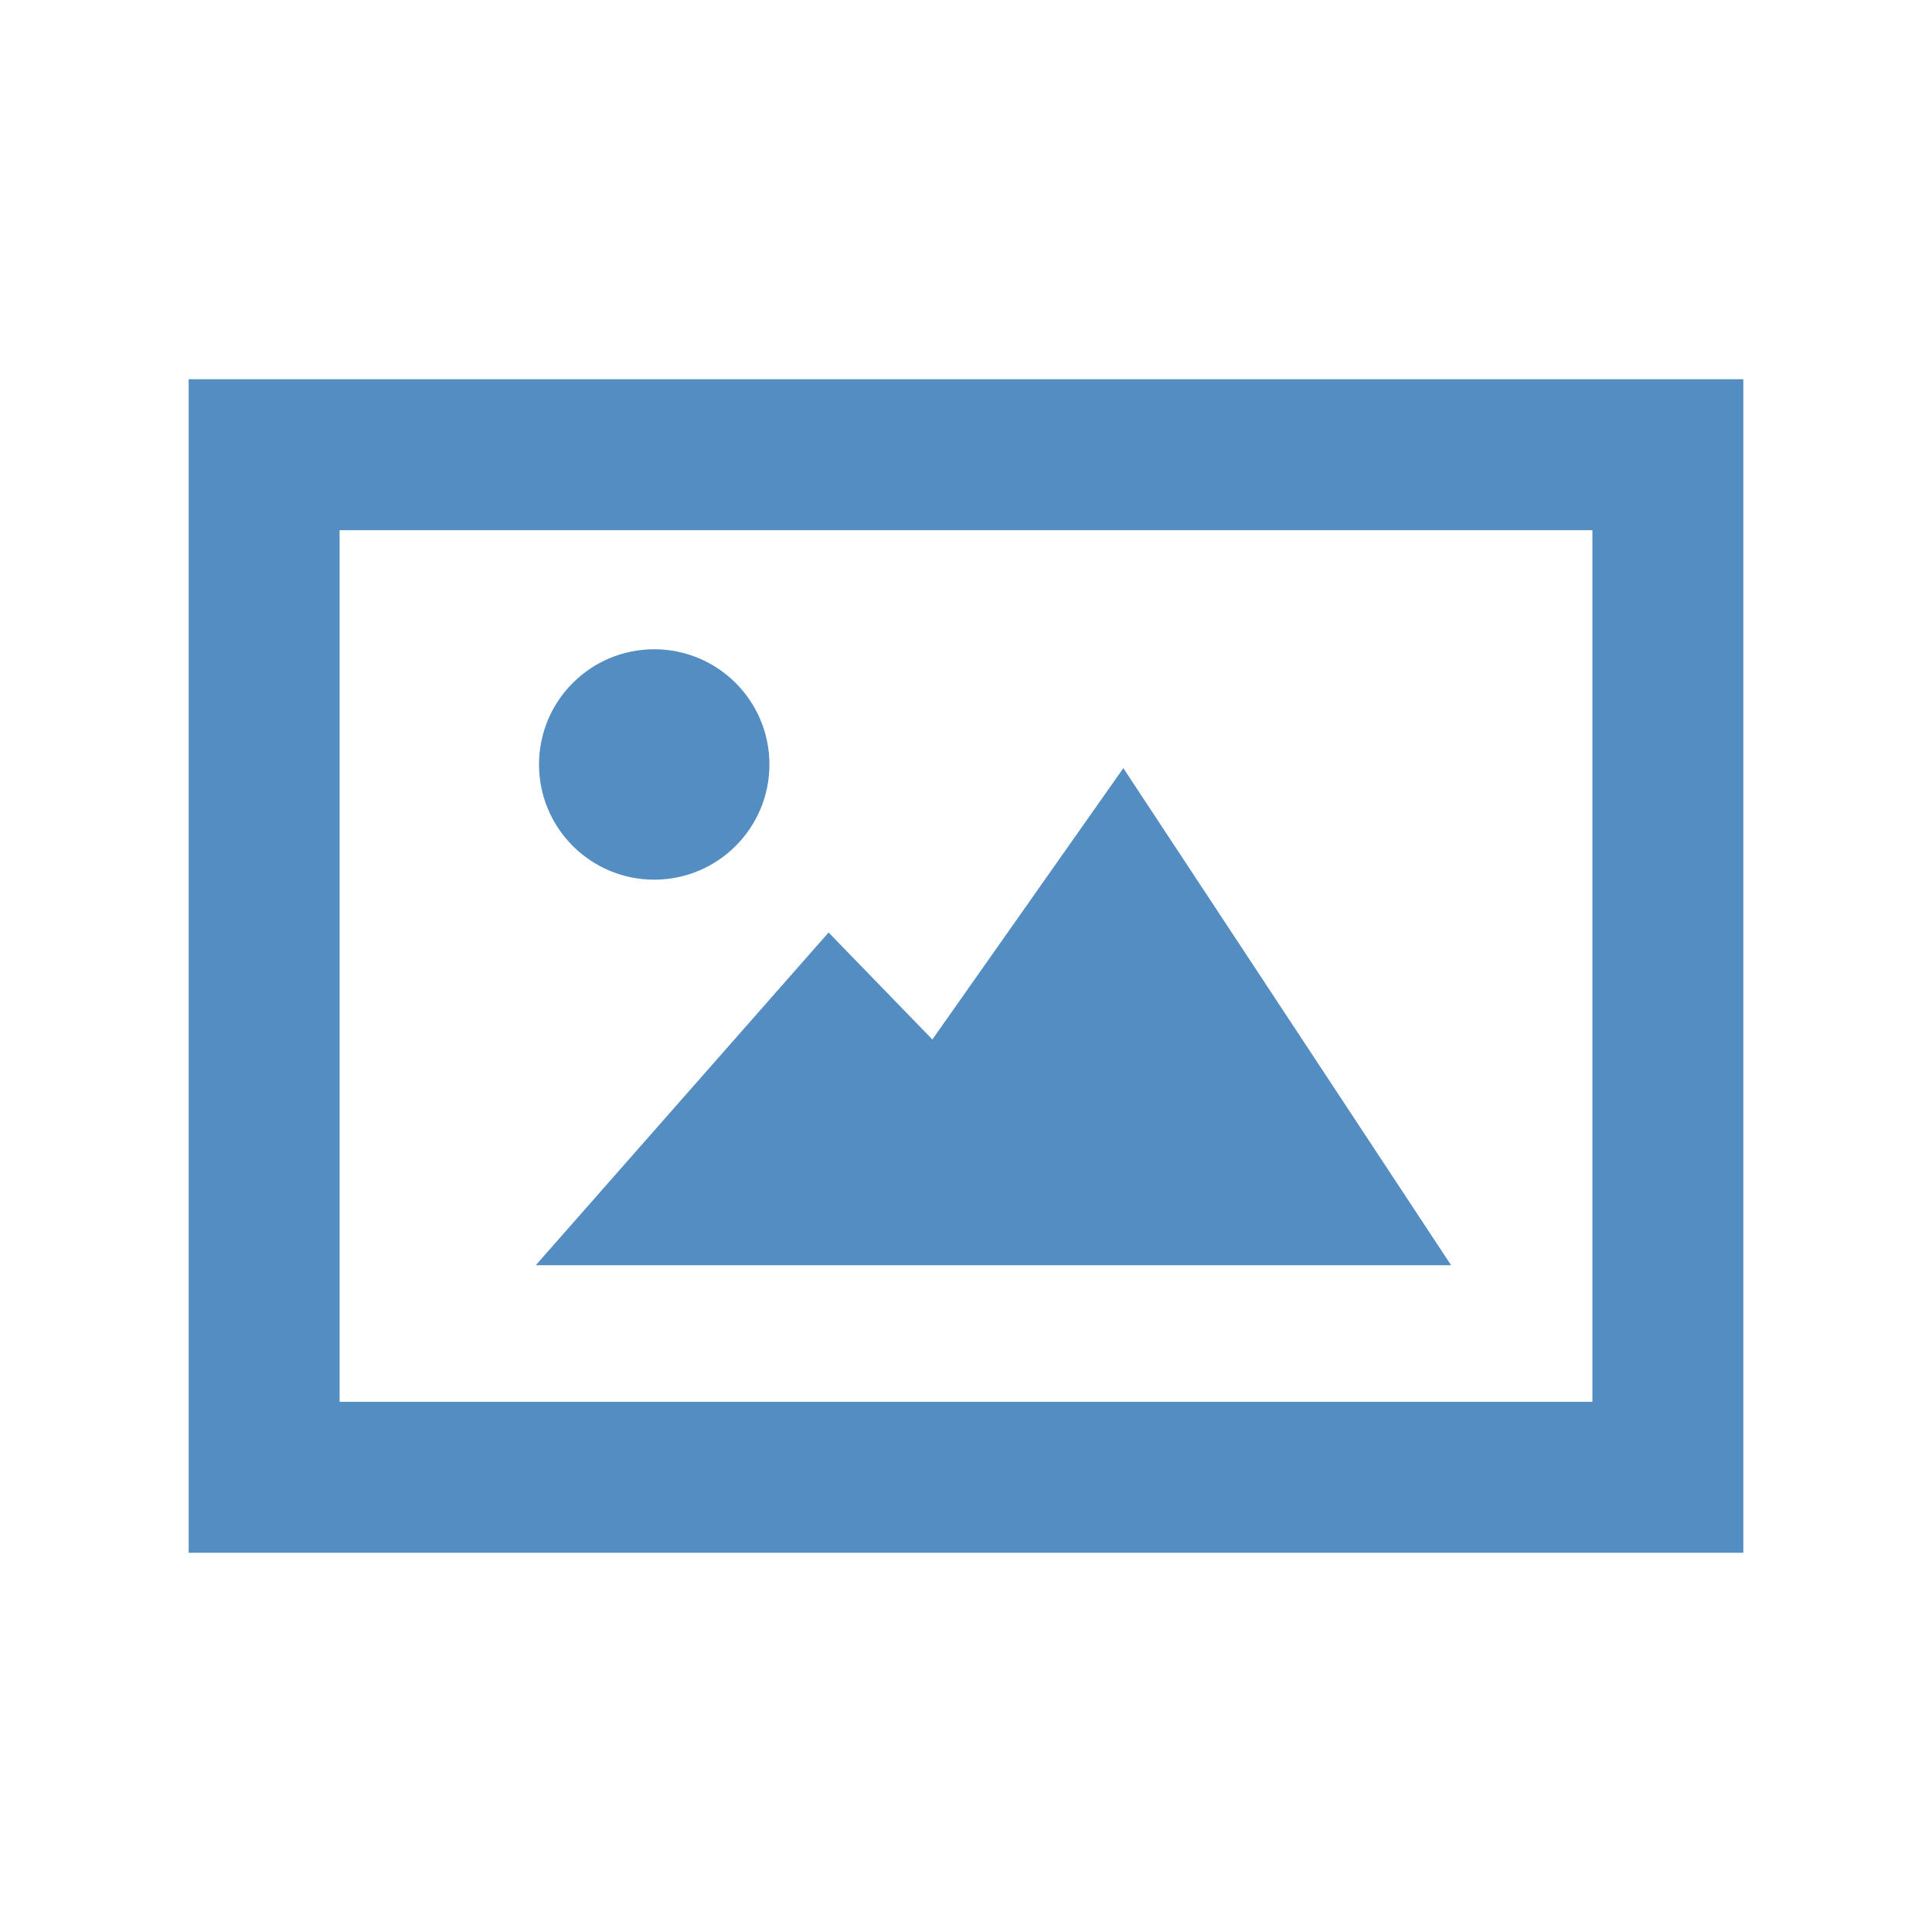 <?xml version="1.0" encoding="utf-8"?>
<!-- Generator: Adobe Illustrator 17.0.0, SVG Export Plug-In . SVG Version: 6.00 Build 0)  -->
<!DOCTYPE svg PUBLIC "-//W3C//DTD SVG 1.1//EN" "http://www.w3.org/Graphics/SVG/1.1/DTD/svg11.dtd">
<svg version="1.1" id="Layer_1" xmlns="http://www.w3.org/2000/svg" xmlns:xlink="http://www.w3.org/1999/xlink" x="0px" y="0px"
	 width="512px" height="512px" viewBox="0 0 512 512" enable-background="new 0 0 512 512" xml:space="preserve">
<path id="picture-icon" fill="#538DC2" d="M142.843,202.59c0-16.86,13.671-30.53,30.531-30.53s30.53,13.67,30.53,30.53
	c0,16.862-13.67,30.53-30.53,30.53S142.843,219.452,142.843,202.59z M297.696,203.567l-50.608,71.905l-27.504-28.349l-77.604,88.174
	h242.578L297.696,203.567z M422,140.5v231H90v-231H422 M462,100.5H50v311h412V100.5L462,100.5z"/>
</svg>
